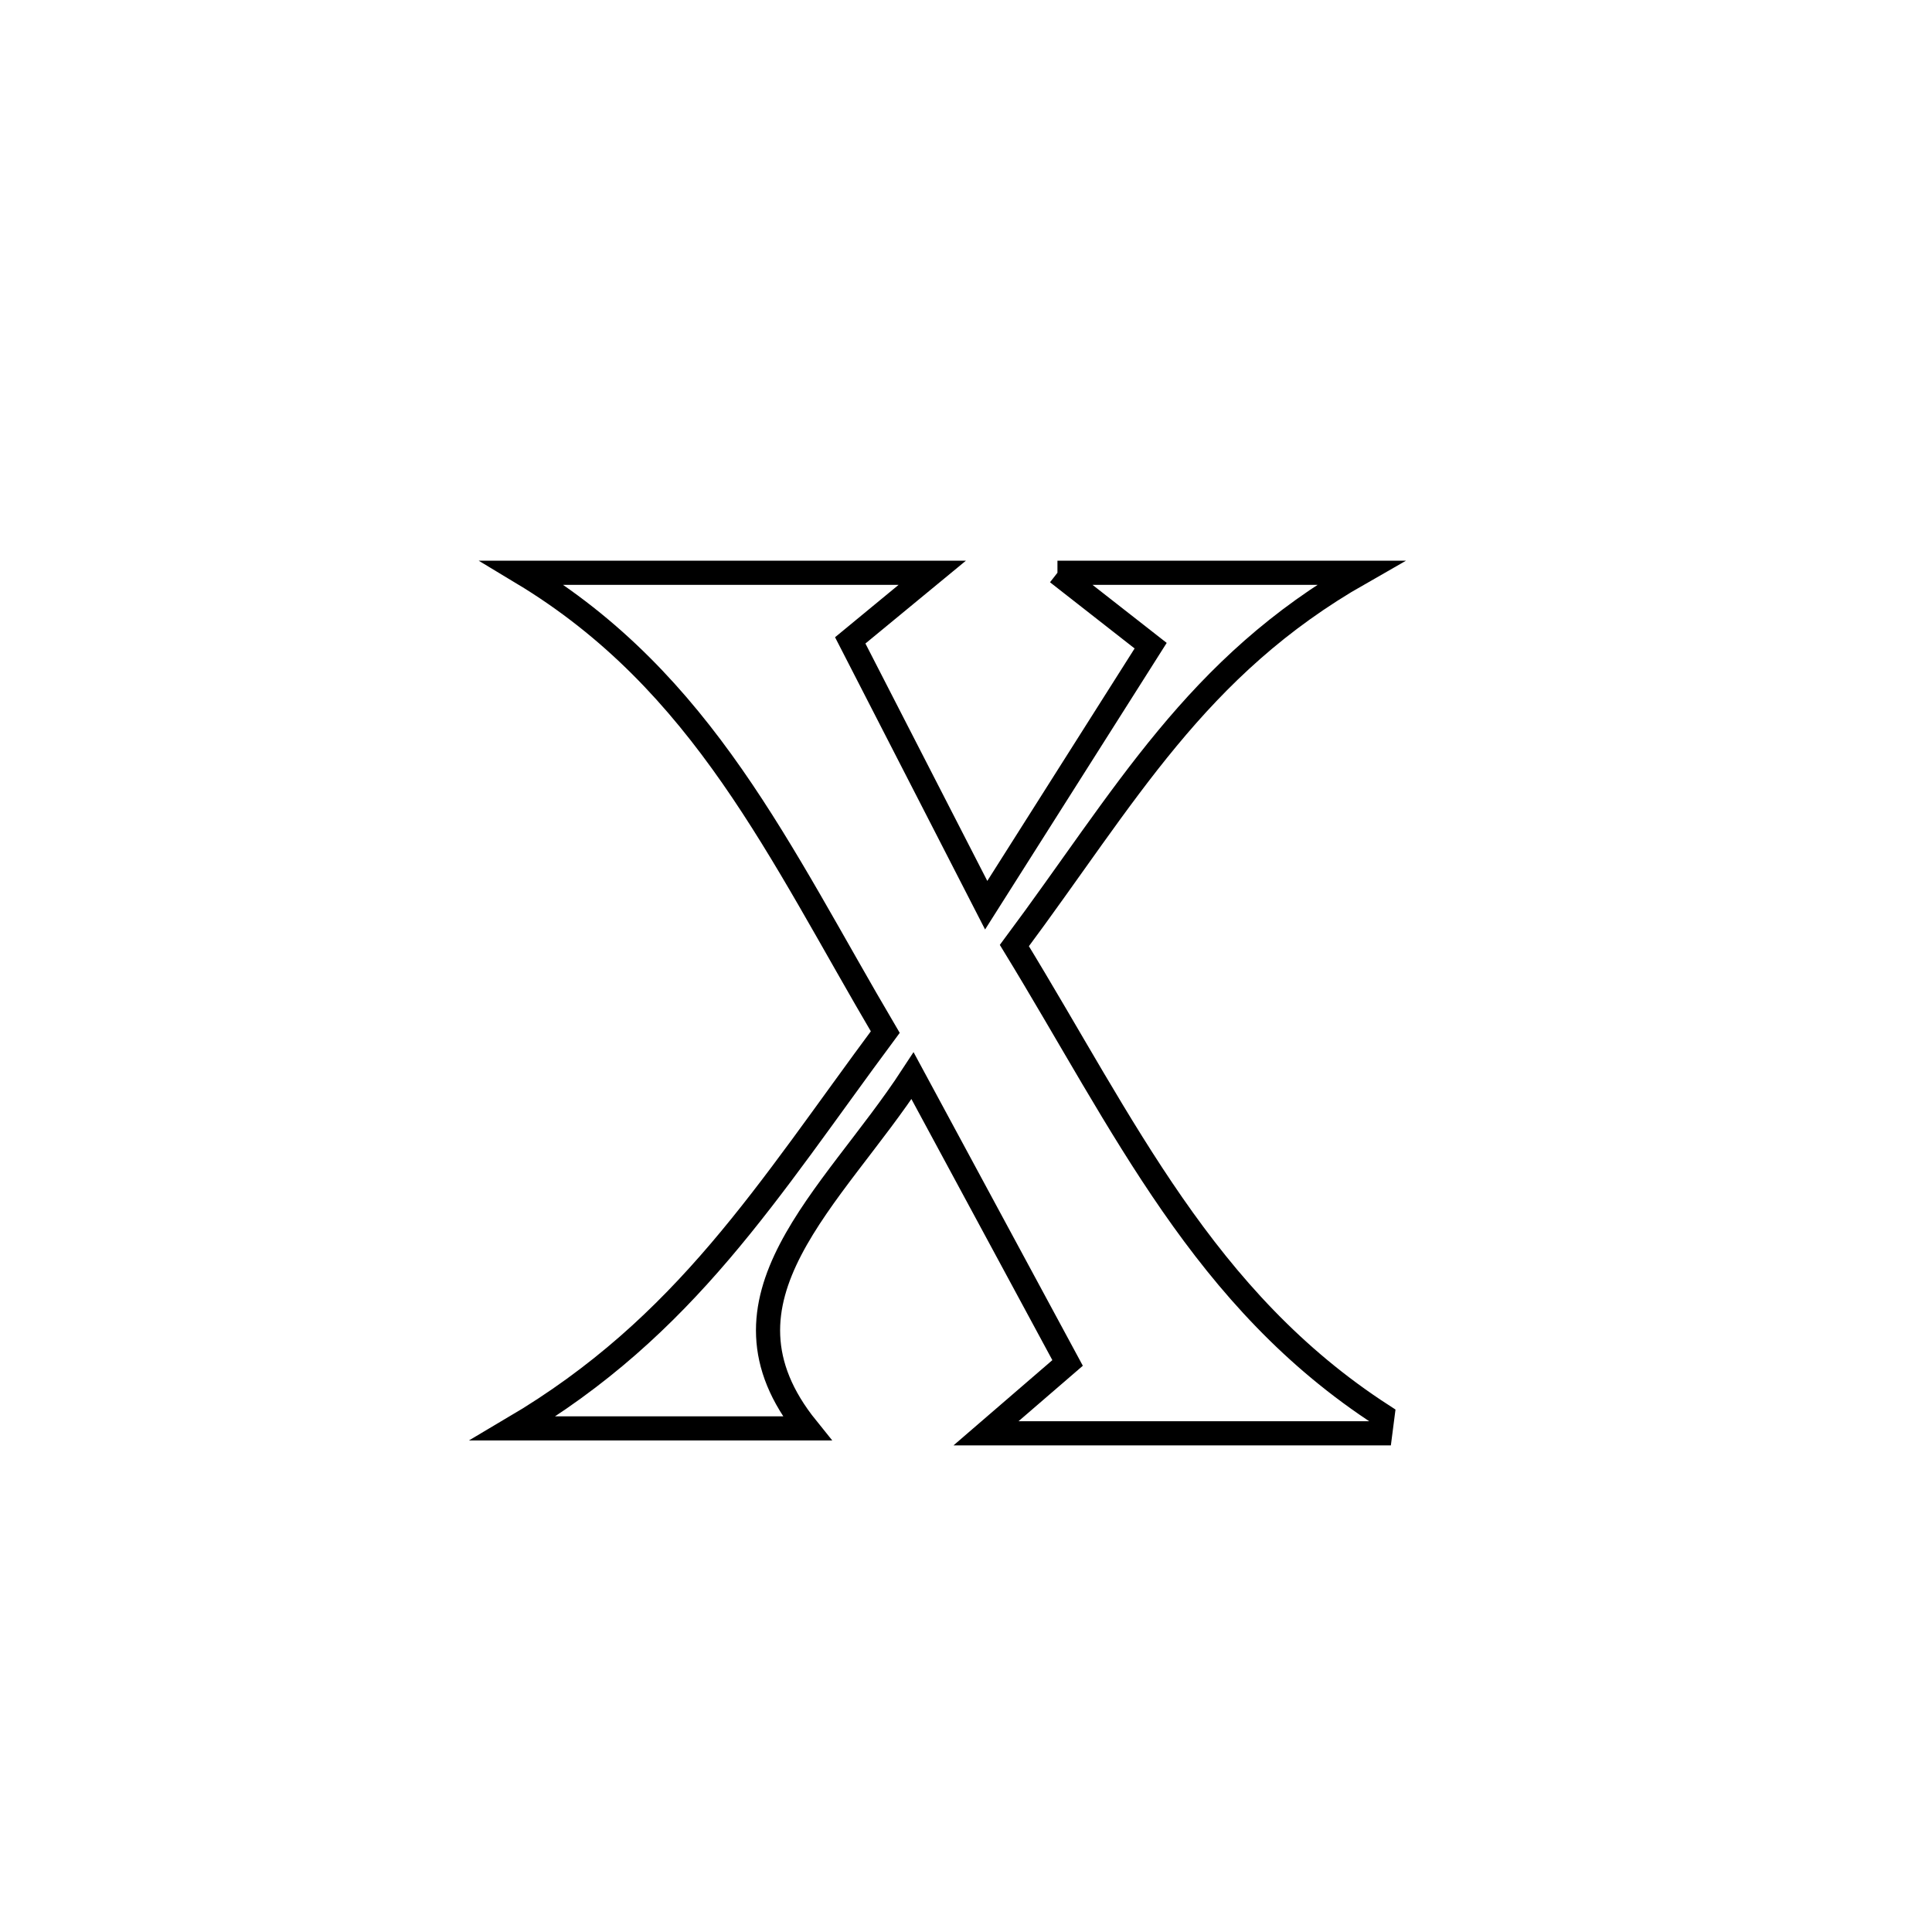 <svg xmlns="http://www.w3.org/2000/svg" viewBox="0.0 0.0 24.0 24.0" height="200px" width="200px"><path fill="none" stroke="black" stroke-width=".3" stroke-opacity="1.0"  filling="0" d="M13.136 7.115 L13.136 7.115 C14.391 7.115 15.645 7.115 16.9 7.115 L16.9 7.115 C14.852 8.282 13.981 9.893 12.601 11.746 L12.601 11.746 C13.965 13.978 14.95 16.146 17.174 17.584 L17.174 17.584 C17.164 17.658 17.154 17.731 17.145 17.805 L17.145 17.805 C15.513 17.805 13.881 17.805 12.249 17.805 L12.249 17.805 C12.587 17.514 12.924 17.222 13.262 16.931 L13.262 16.931 C12.62 15.742 11.978 14.552 11.336 13.363 L11.336 13.363 C10.341 14.888 8.727 16.136 10.025 17.744 L10.025 17.744 C8.808 17.744 7.591 17.744 6.374 17.744 L6.374 17.744 C8.526 16.473 9.533 14.793 10.997 12.821 L10.997 12.821 C9.685 10.595 8.741 8.473 6.486 7.115 L6.486 7.115 C8.185 7.115 9.883 7.115 11.581 7.115 L11.581 7.115 C11.241 7.395 10.902 7.675 10.562 7.955 L10.562 7.955 C11.125 9.051 11.688 10.148 12.251 11.245 L12.251 11.245 C12.3 11.168 14.212 8.151 14.294 8.021 L14.294 8.021 C13.908 7.719 13.522 7.417 13.136 7.115 L13.136 7.115"></path></svg>